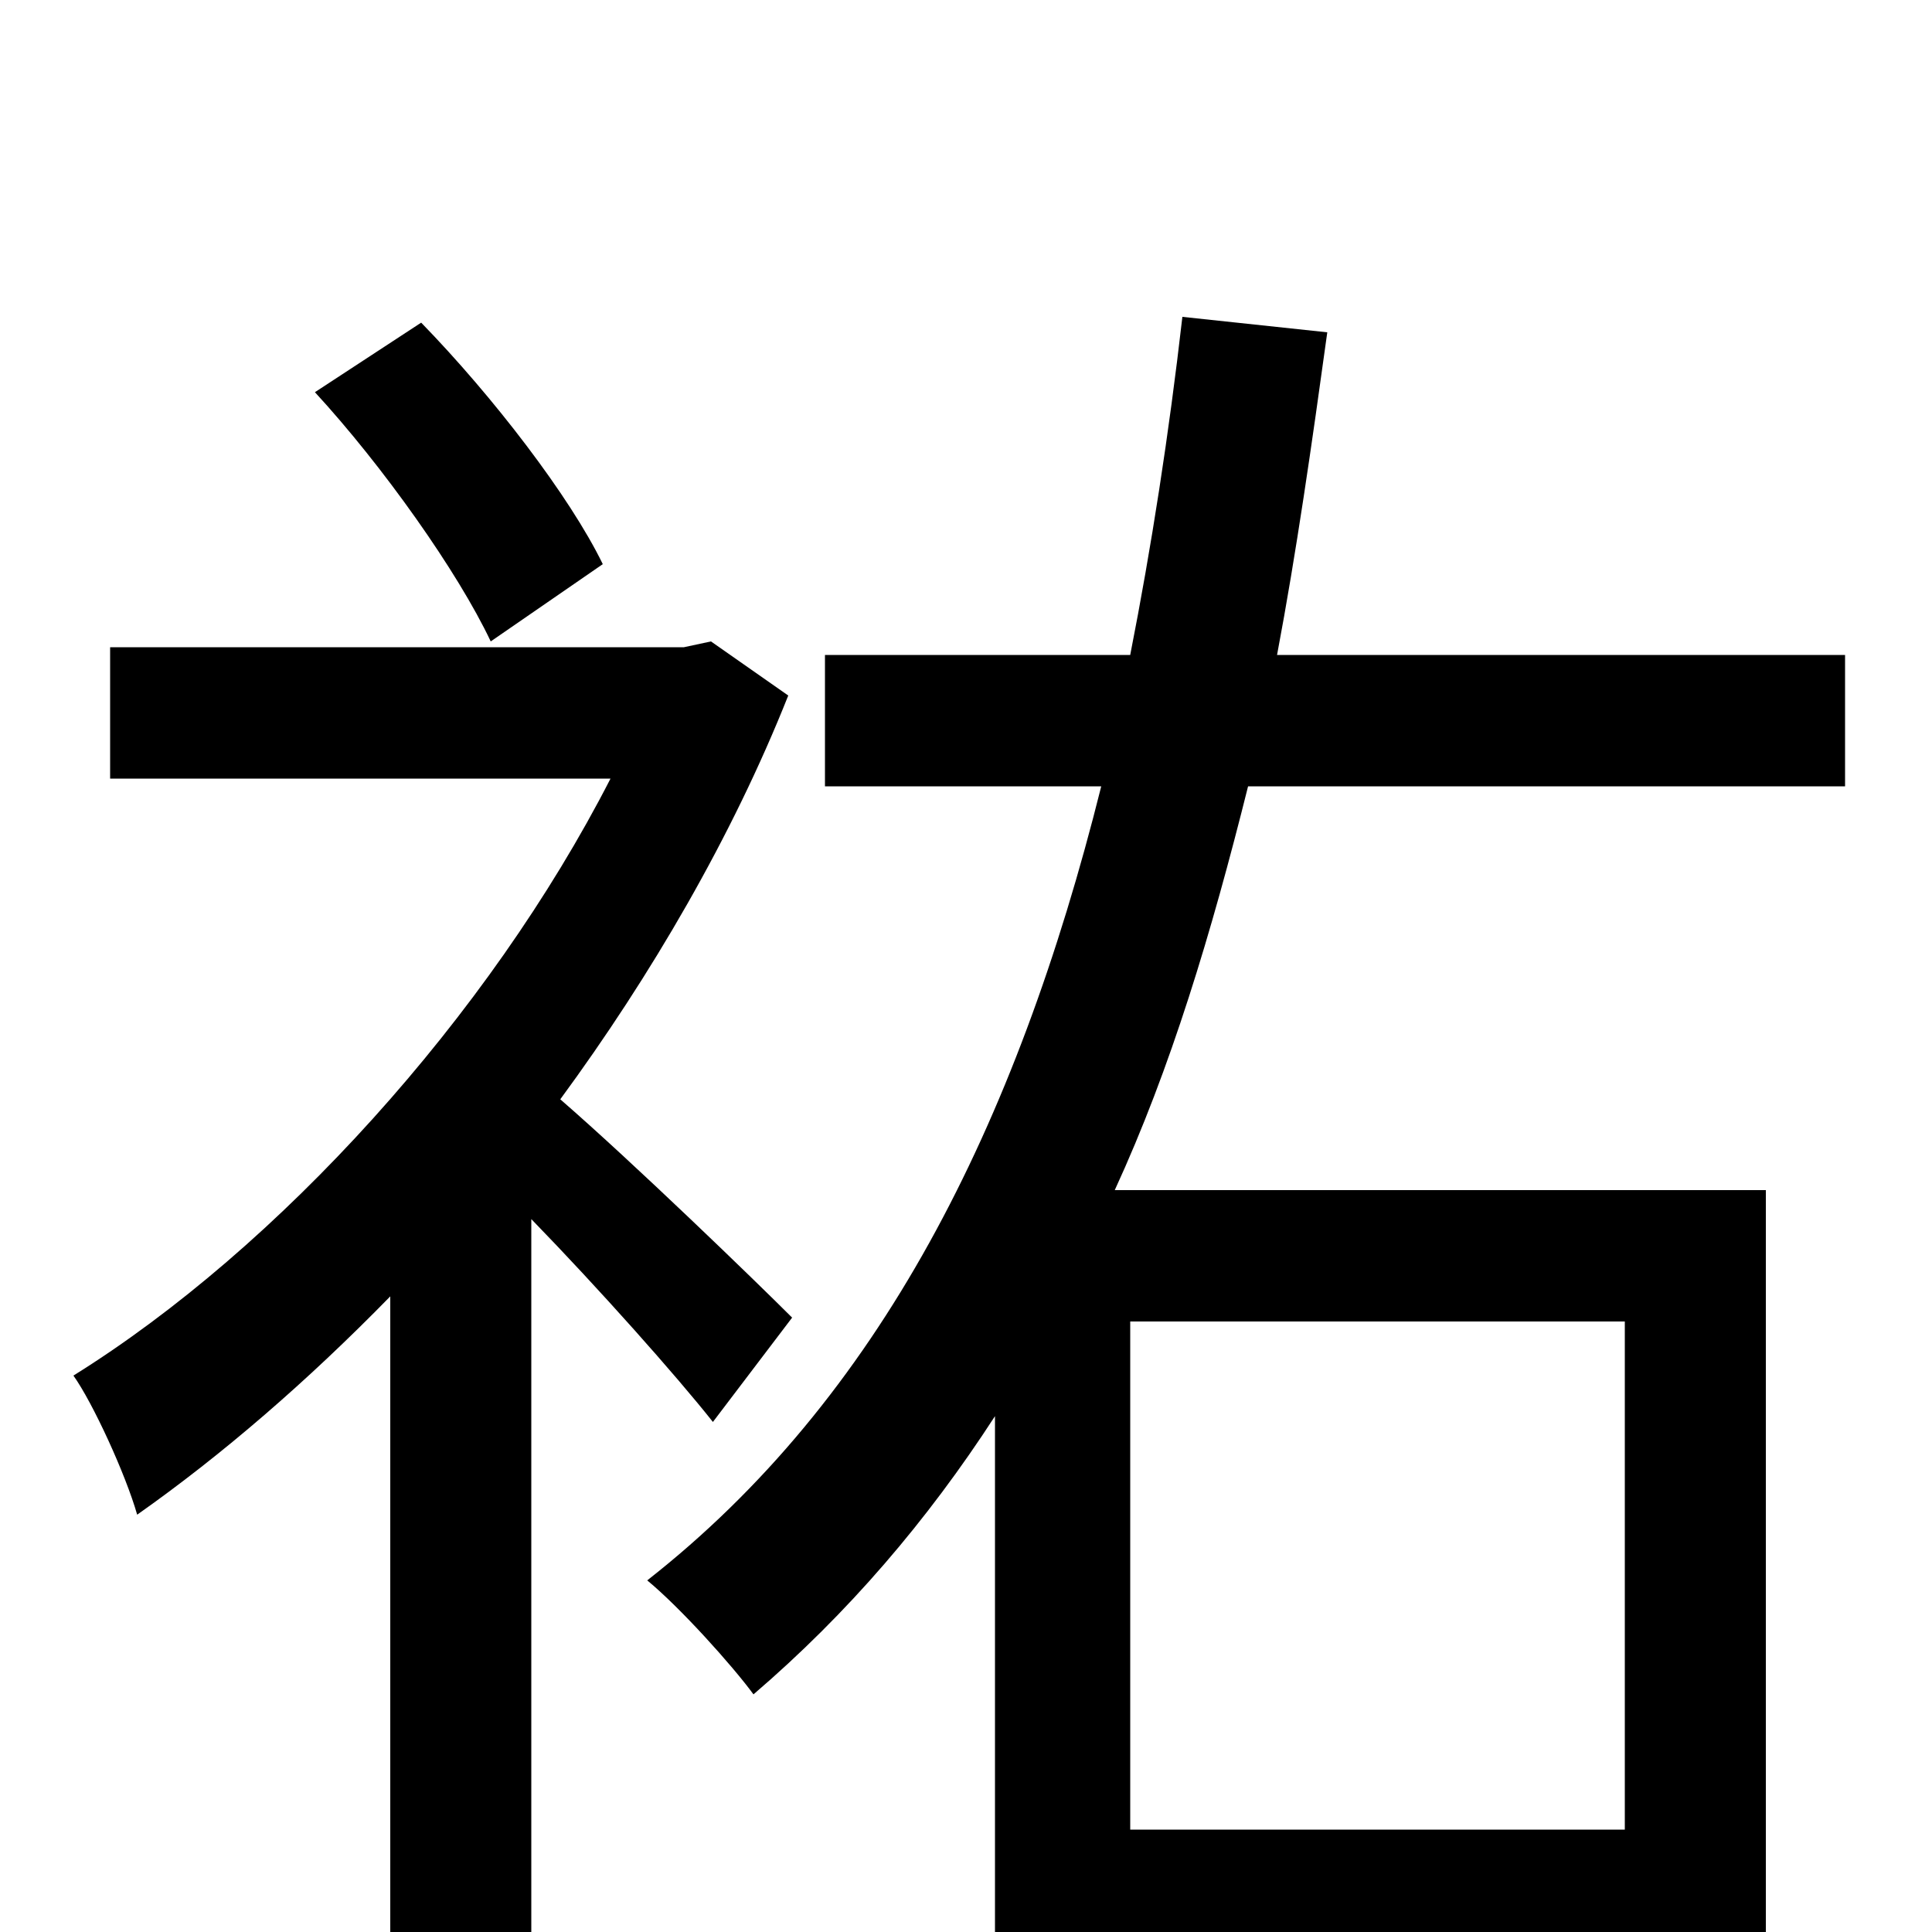 <svg xmlns="http://www.w3.org/2000/svg" viewBox="0 -1000 1000 1000">
	<path fill="#000000" d="M312 -708C295 -743 255 -795 218 -833L163 -797C198 -759 237 -704 254 -668ZM410 -318C391 -337 328 -398 290 -431C337 -495 379 -567 408 -640L368 -668L354 -665H57V-597H316C253 -474 144 -354 38 -288C48 -274 65 -237 71 -216C115 -247 159 -285 202 -329V76H275V-369C310 -333 350 -288 369 -264ZM841 -316V-53H585V-316ZM955 -593V-661H661C671 -714 679 -770 687 -828L612 -836C605 -775 596 -717 585 -661H427V-593H570C526 -417 455 -276 335 -182C352 -168 379 -138 390 -123C439 -165 480 -213 515 -267V73H585V15H841V73H914V-384H577C606 -447 627 -517 646 -593Z"/>
</svg>